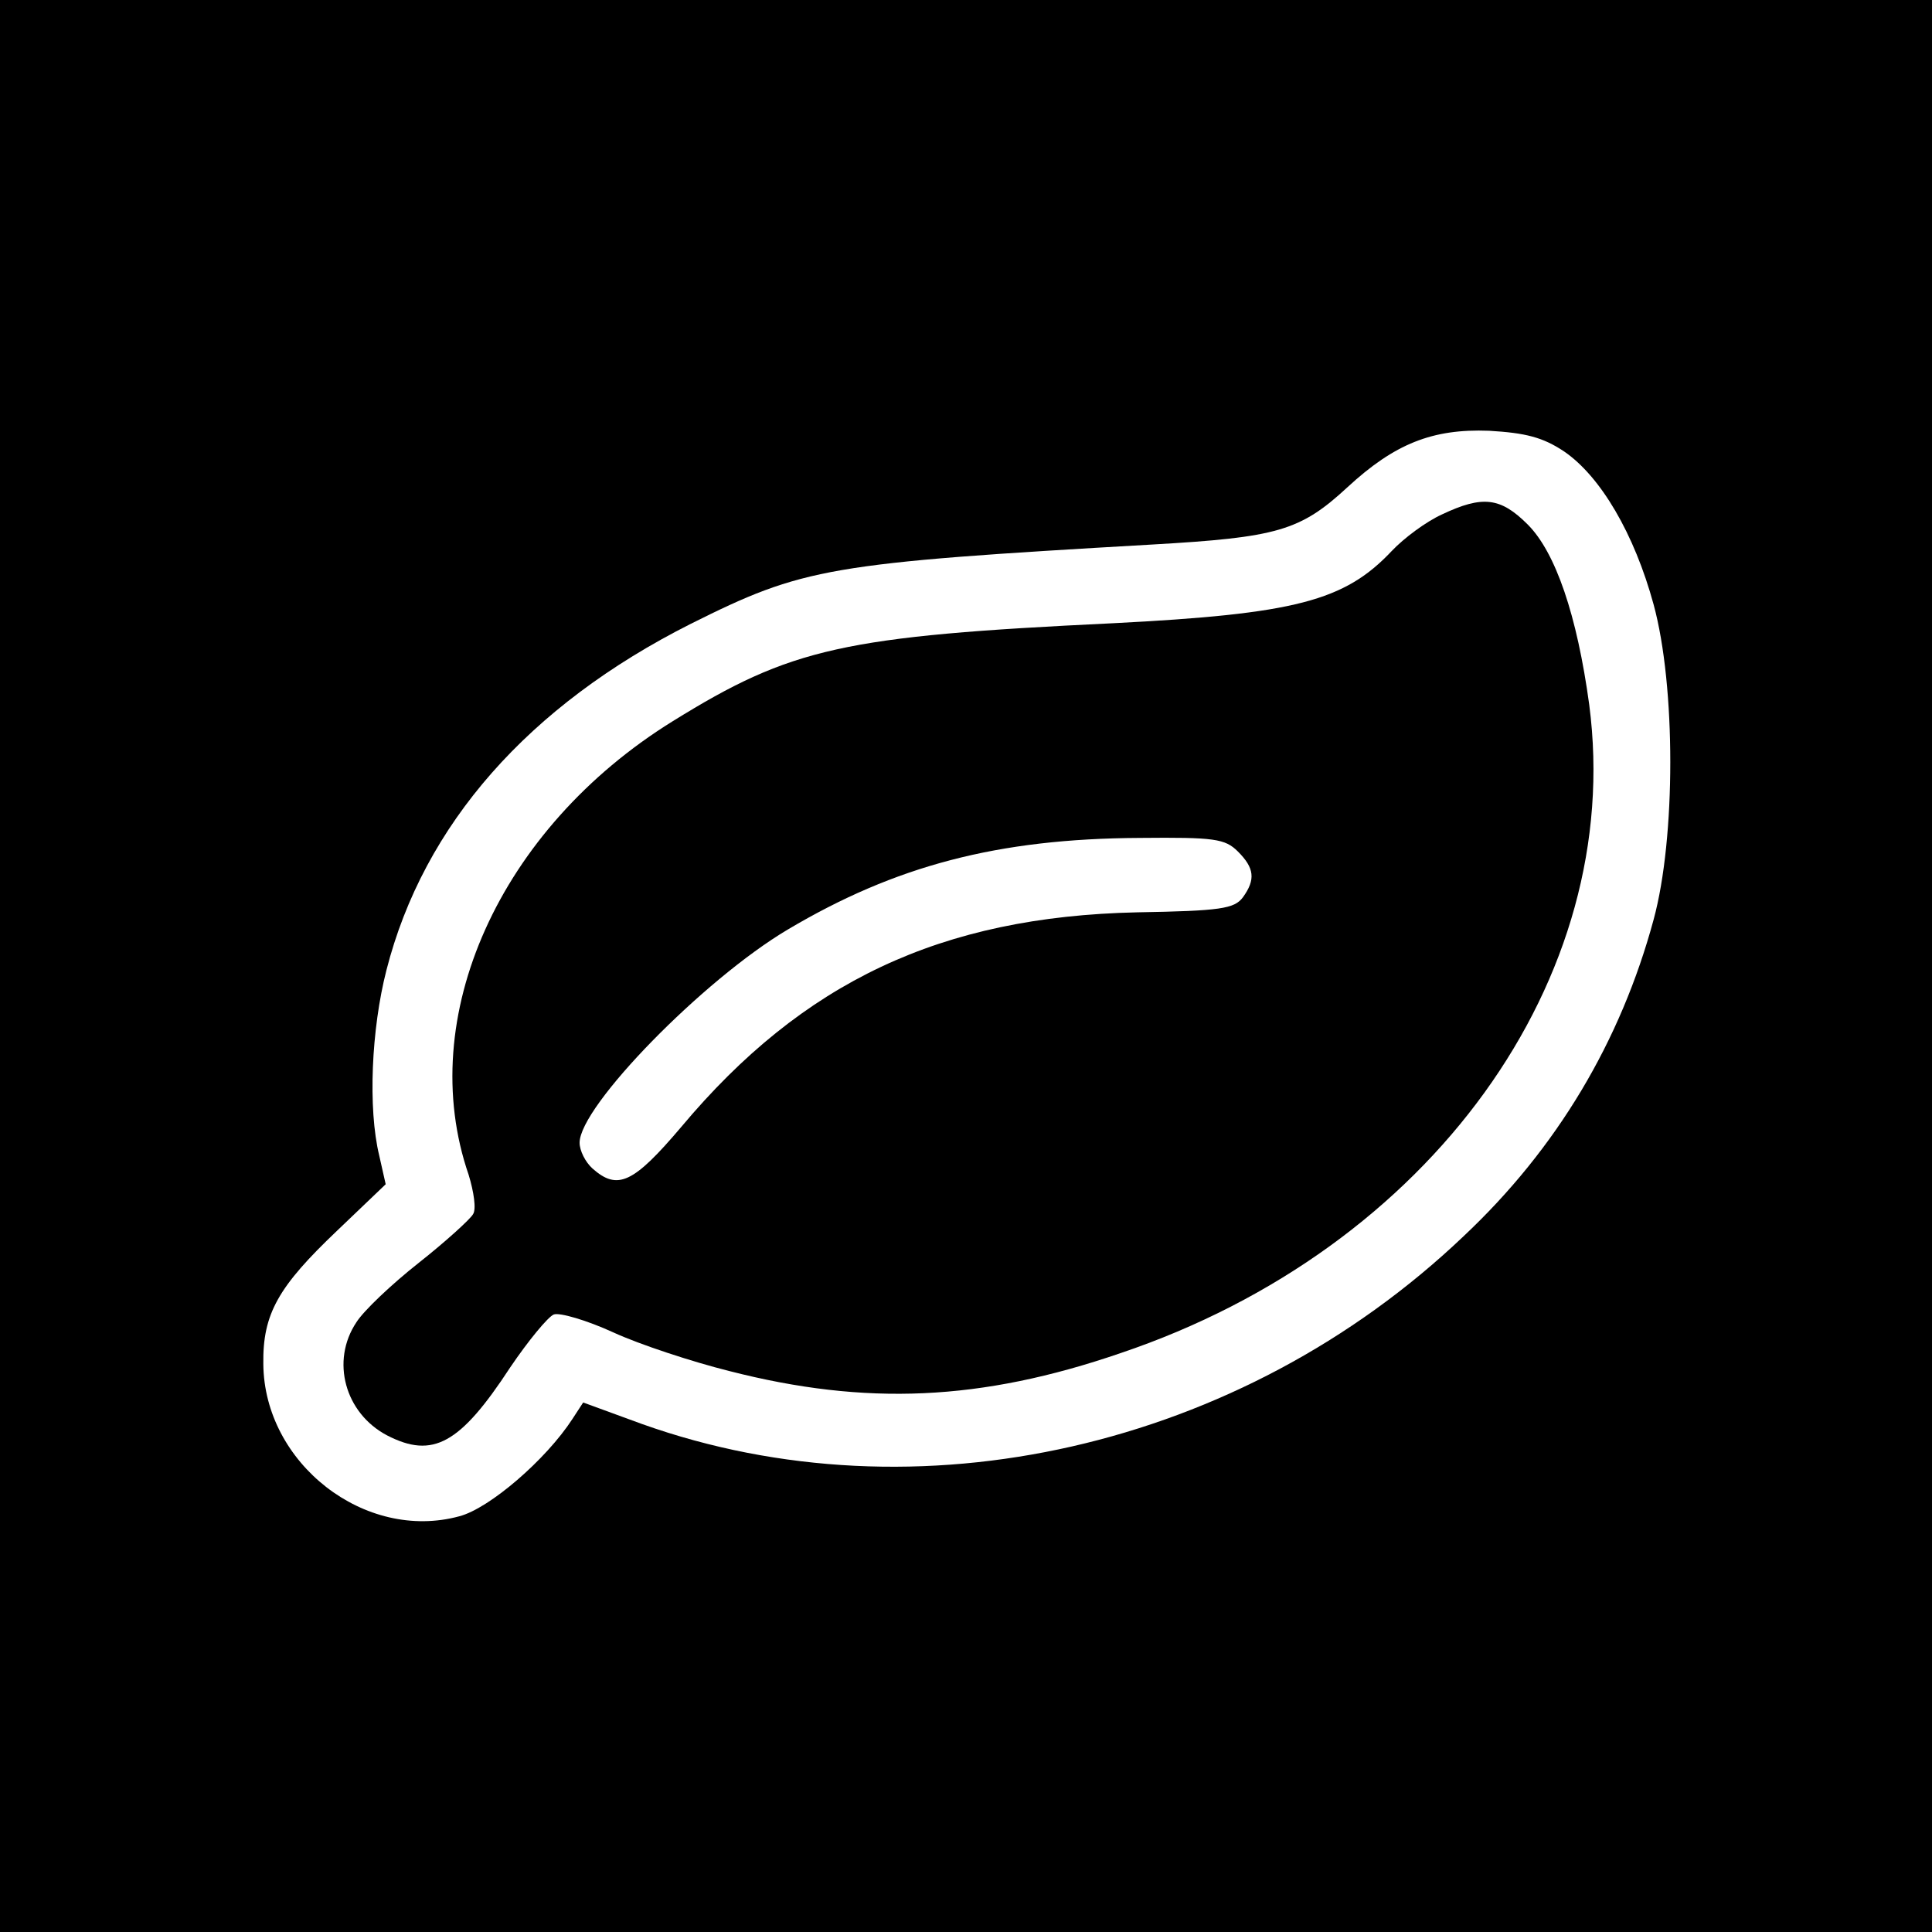 <?xml version="1.0" standalone="no"?>
<!DOCTYPE svg PUBLIC "-//W3C//DTD SVG 20010904//EN"
 "http://www.w3.org/TR/2001/REC-SVG-20010904/DTD/svg10.dtd">
<svg version="1.0" xmlns="http://www.w3.org/2000/svg"
 width="270pt" height="270pt" viewBox="0 0 270 270"
 preserveAspectRatio="xMidYMid meet">
<g transform="translate(0,270) scale(0.1,-0.1)"
fill="#000000" stroke="none">
<path d="M0 1350 l0 -1350 1350 0 1350 0 0 1350 0 1350 -1350 0 -1350 0 0
-1350z m2186 719 c51 -35 98 -115 125 -214 31 -114 31 -326 0 -440 -46 -170
-135 -320 -266 -443 -311 -296 -764 -399 -1148 -262 l-82 30 -15 -23 c-37 -57
-116 -125 -158 -136 -132 -36 -273 74 -274 213 -1 70 21 108 103 186 l68 65
-9 40 c-16 66 -11 177 10 259 52 204 199 370 425 484 158 79 192 85 645 111
175 10 207 19 273 80 66 61 119 82 198 79 51 -3 75 -9 105 -29z"/>
<path d="M2015 1981 c-22 -10 -53 -33 -70 -51 -66 -70 -135 -88 -390 -101
-376 -18 -449 -34 -615 -137 -242 -150 -361 -414 -285 -634 7 -23 11 -48 6
-55 -4 -7 -38 -38 -76 -68 -38 -30 -77 -67 -87 -83 -36 -54 -16 -127 43 -158
64 -33 102 -12 172 95 25 37 53 71 61 74 8 3 46 -8 83 -25 37 -17 110 -41 162
-54 191 -49 352 -42 547 25 433 146 705 523 655 906 -17 125 -47 213 -86 252
-38 38 -63 41 -120 14z m-285 -471 c23 -23 25 -39 7 -64 -12 -16 -31 -19 -148
-21 -274 -6 -467 -97 -637 -300 -67 -79 -89 -89 -124 -58 -10 9 -18 25 -18 36
0 51 173 228 291 298 150 89 293 127 492 128 104 1 119 -1 137 -19z"/>
</g>
</svg>
